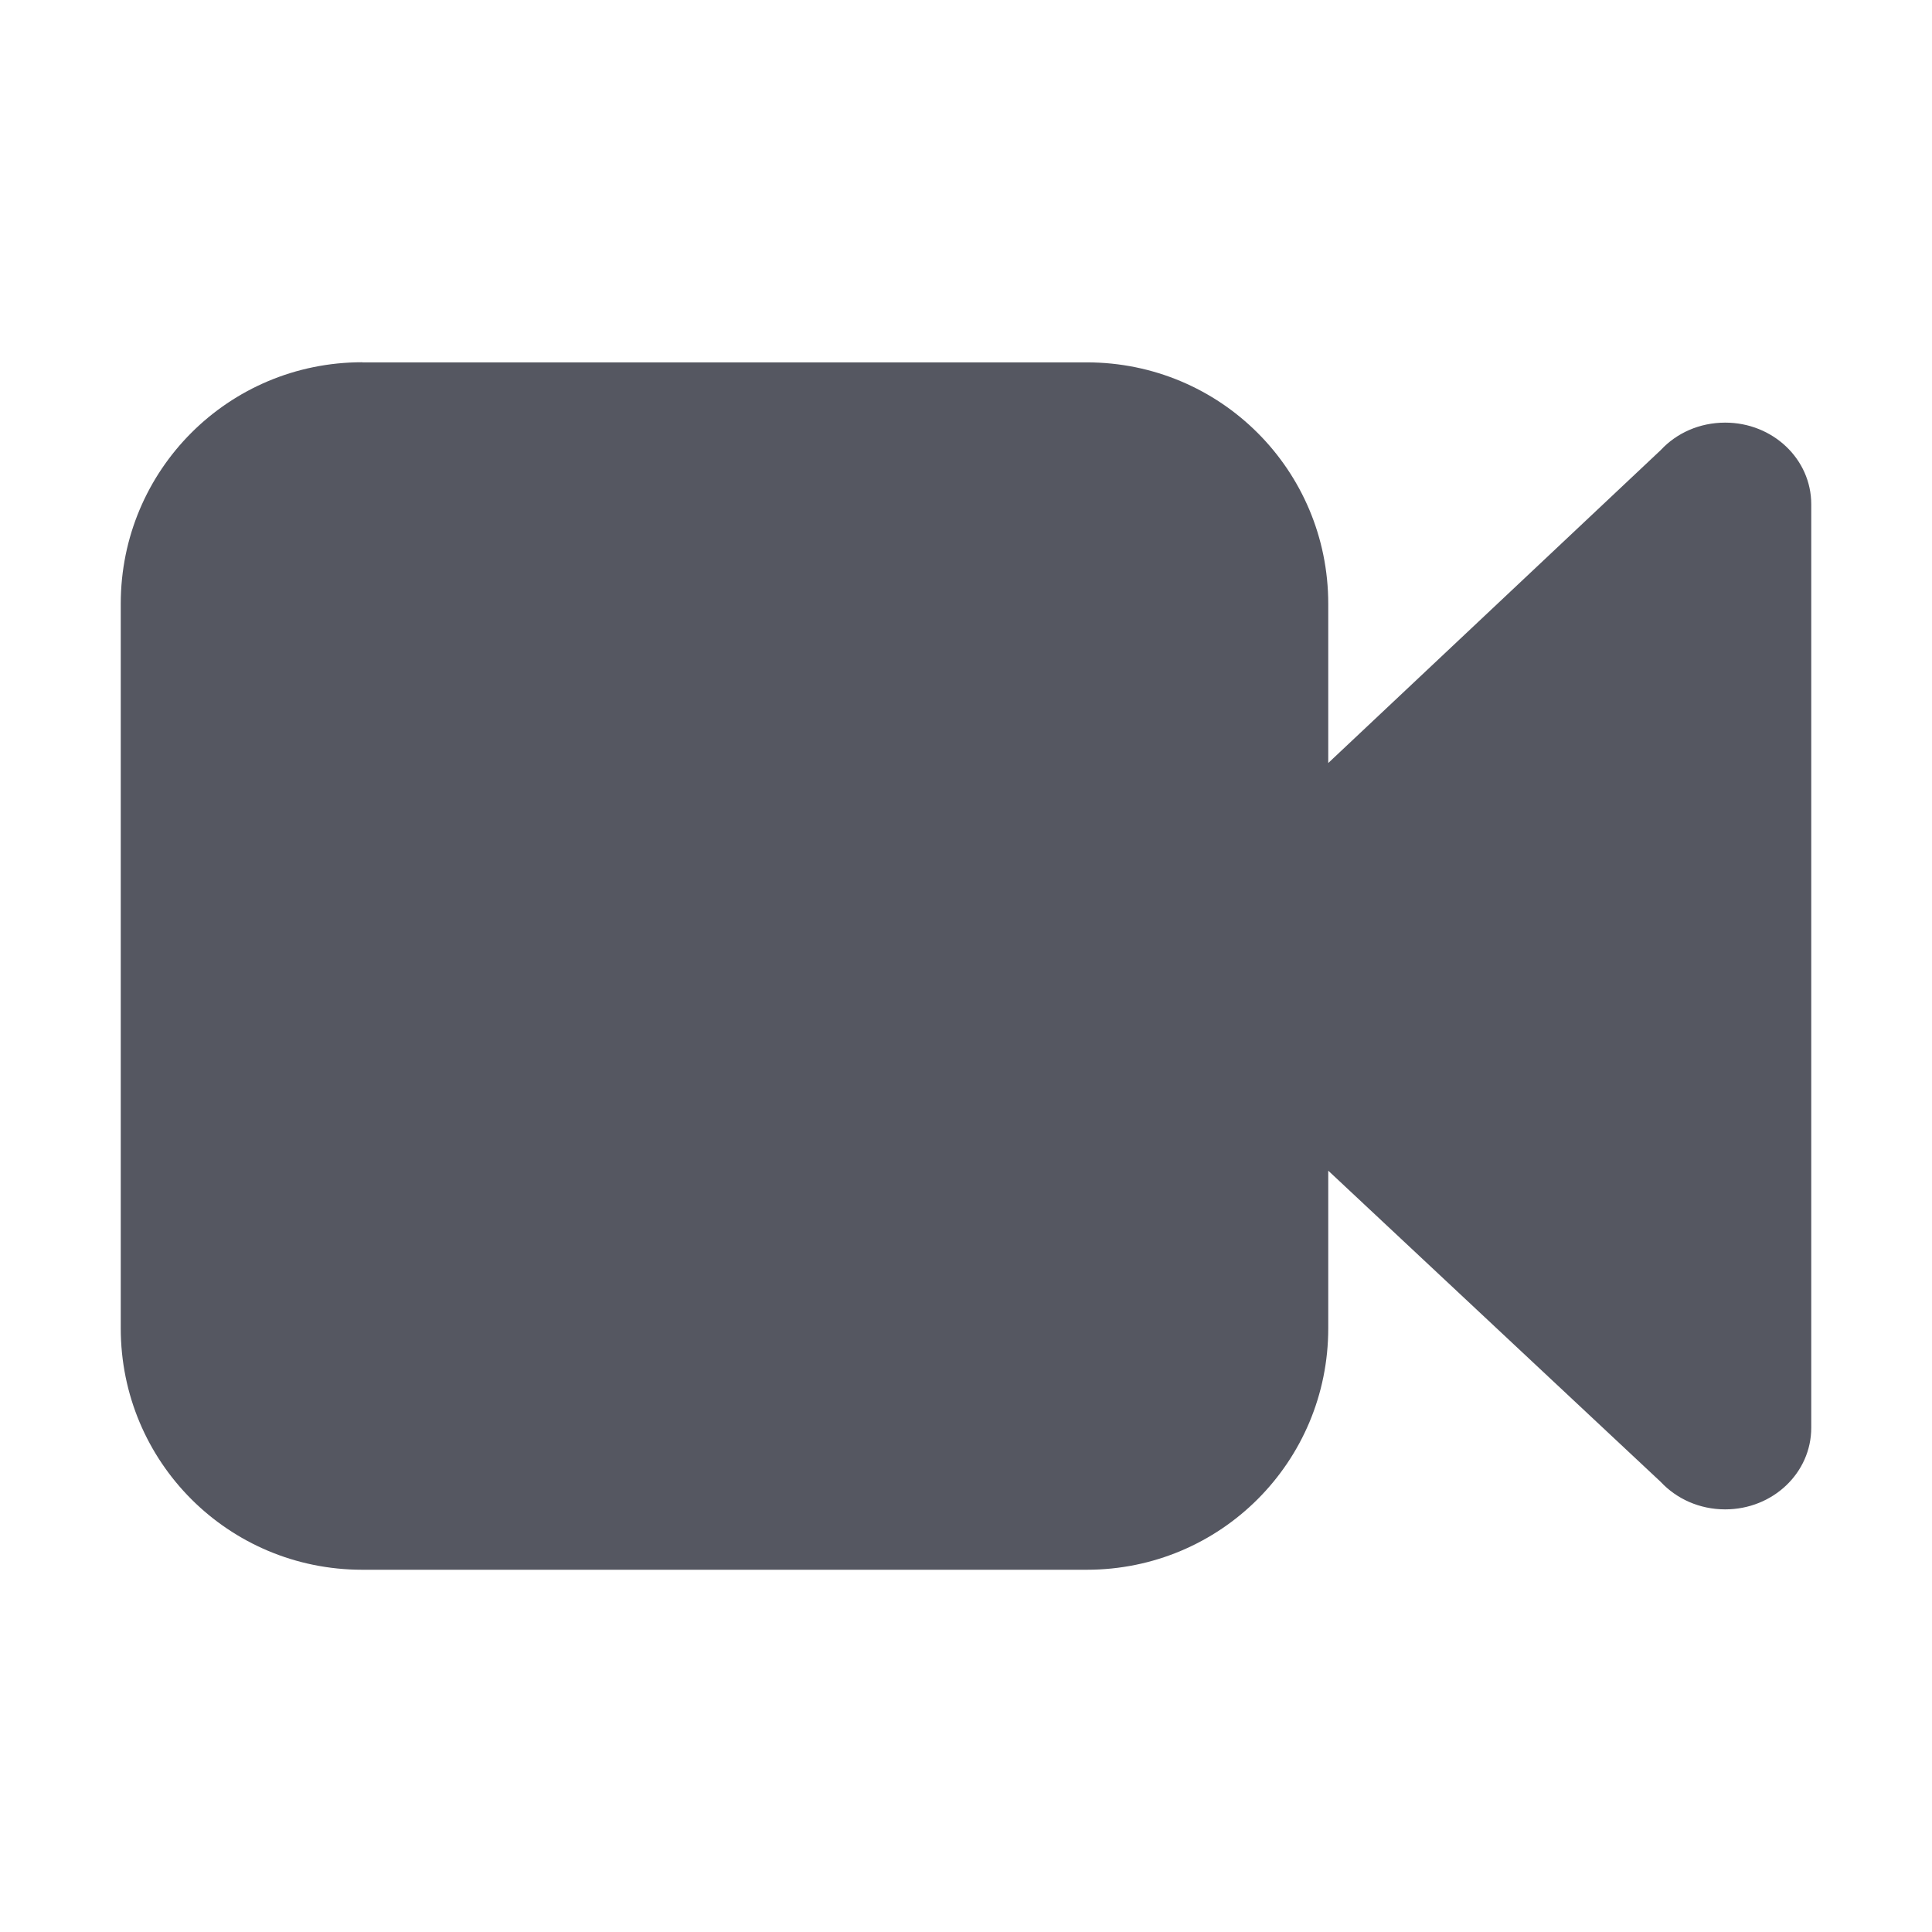 <?xml version="1.0" encoding="UTF-8"?>
<svg width="16" height="16" version="1.1" xmlns="http://www.w3.org/2000/svg">
 <path d="m3 3c-1.108 0-2 0.892-2 2v6c0 1.108 0.892 2 2 2h6c1.108 0 2-0.892 2-2v-1.305l2.754 2.578c0.13 0.139 0.32 0.227 0.533 0.227 0.395 0 0.713-0.302 0.713-0.676v-7.648c0-0.374-0.318-0.676-0.713-0.676-0.213 0-0.403 0.087-0.533 0.227l-2.754 2.592v-1.318c0-1.108-0.892-2-2-2h-6z" fill="#555761" stroke-linecap="round" style="-inkscape-stroke:none"/>
</svg>
